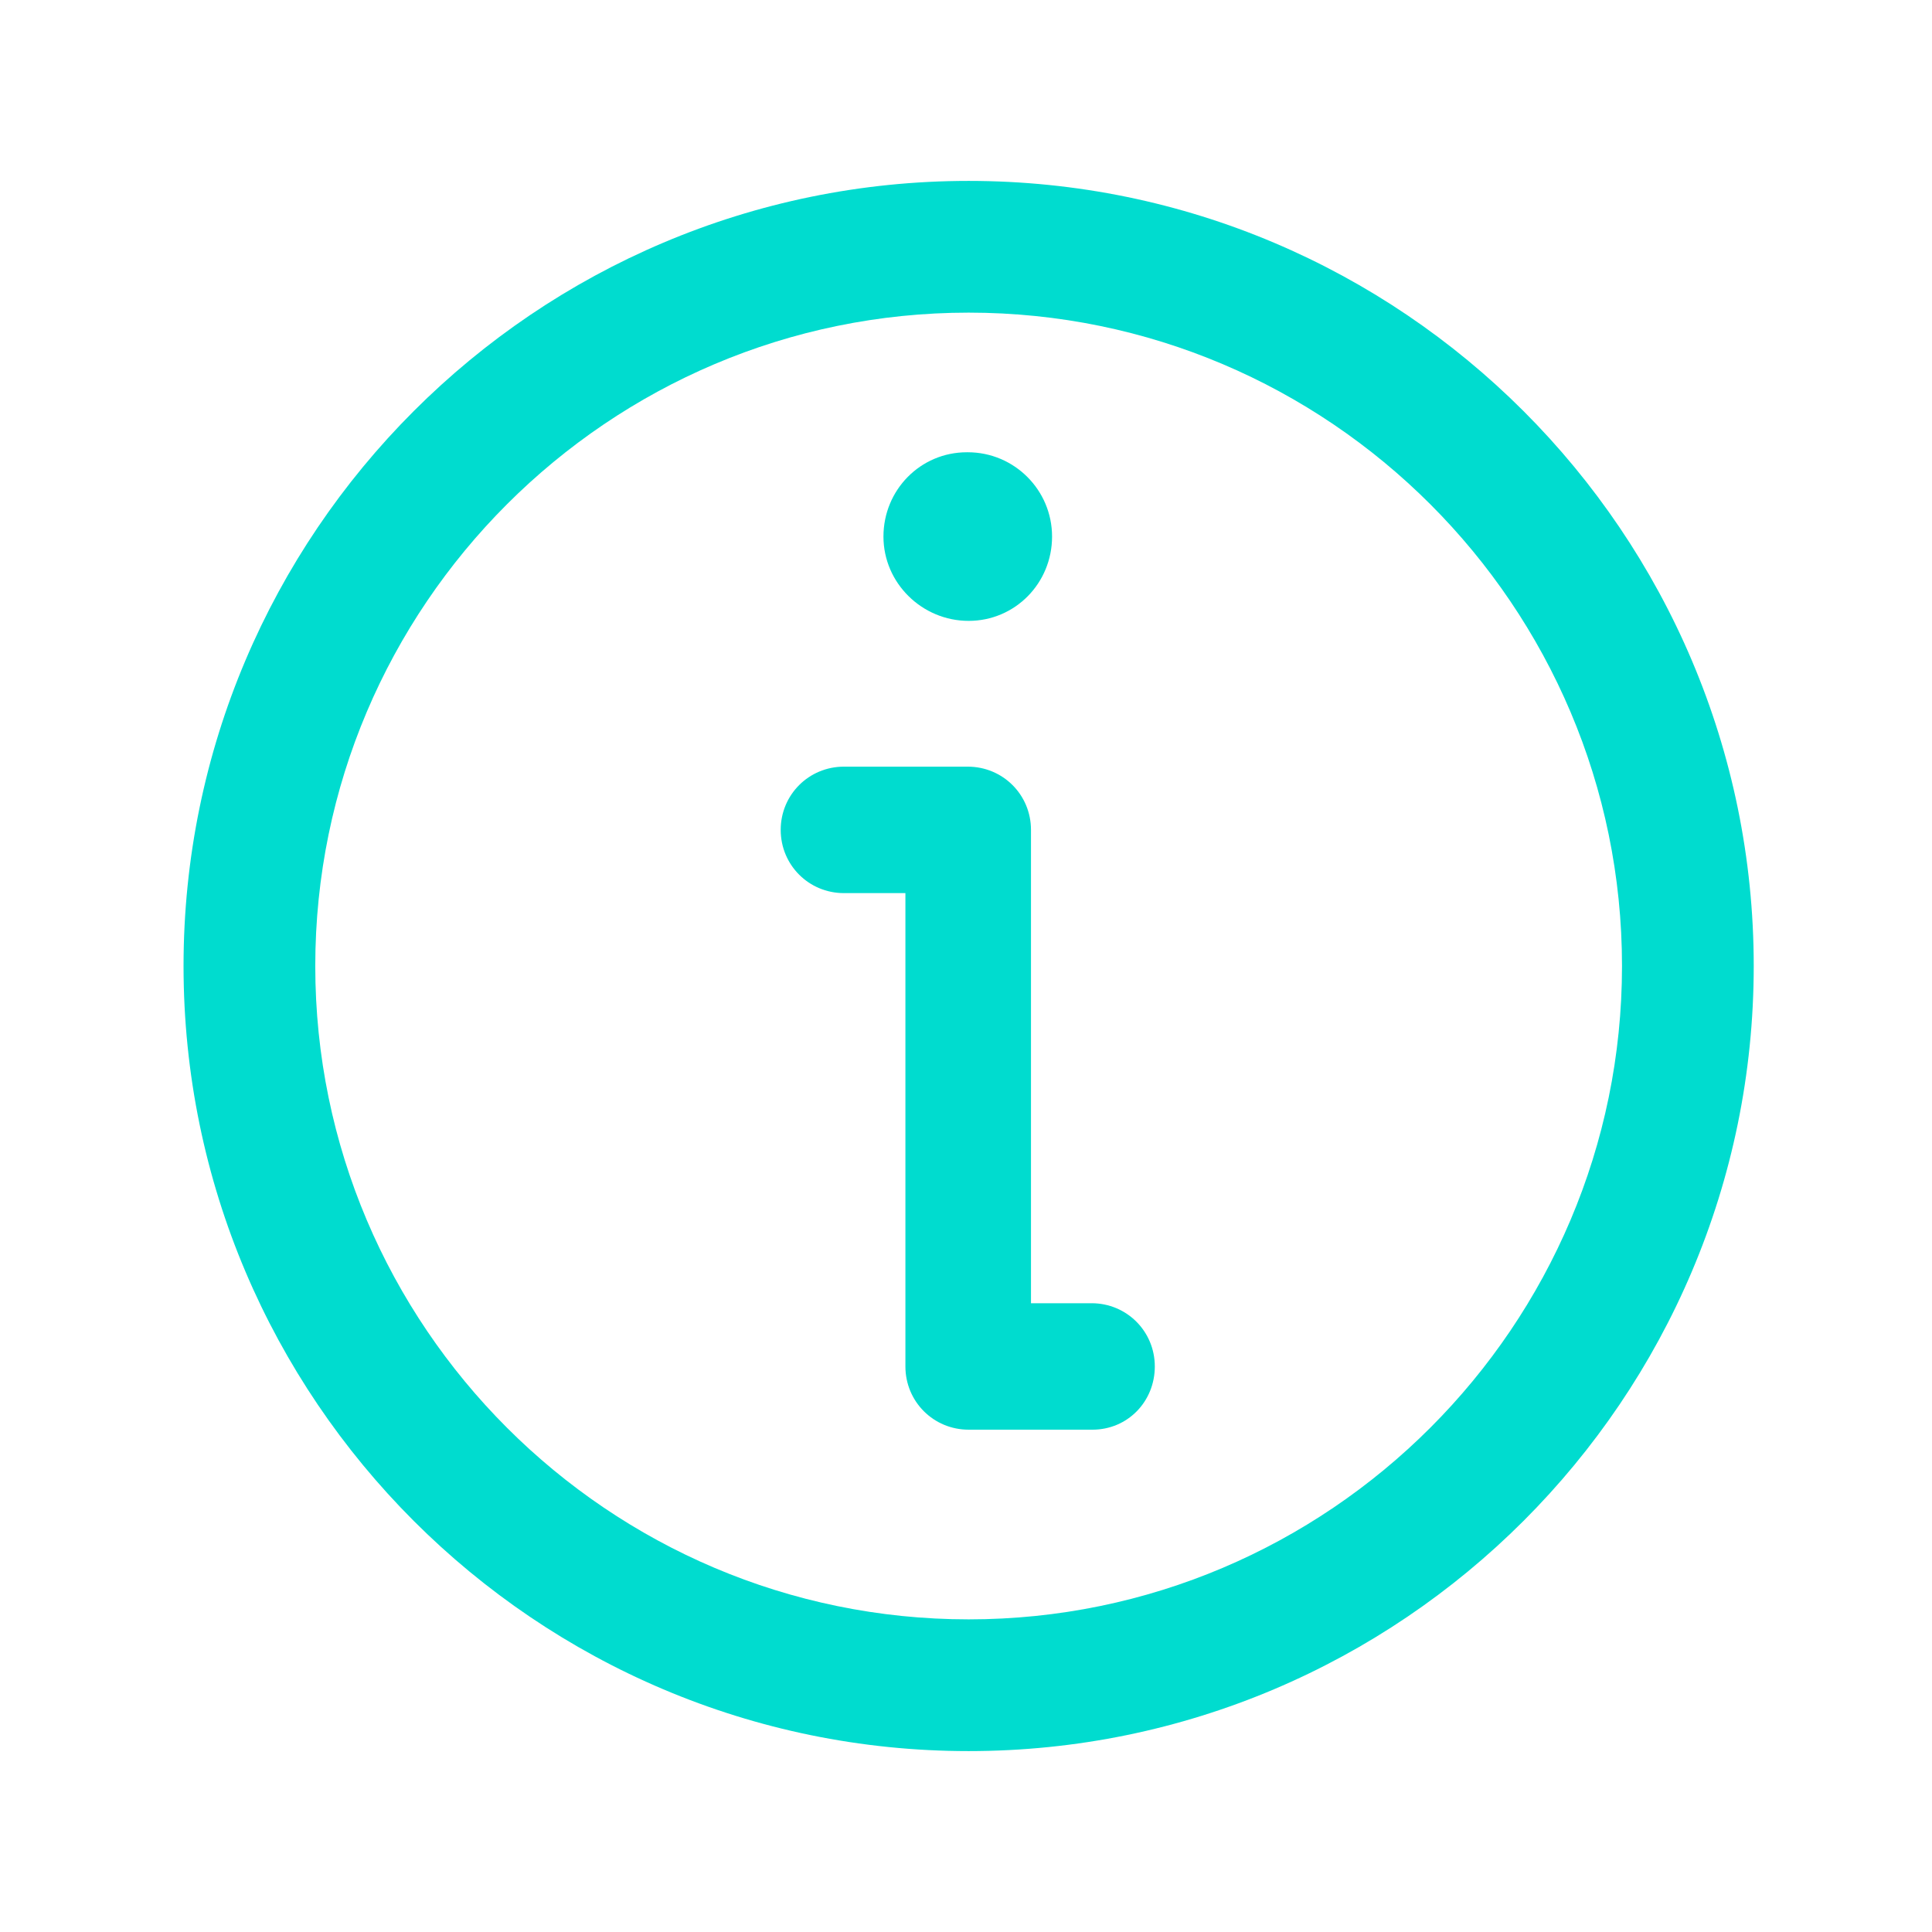 <?xml version="1.0" encoding="utf-8"?>
<!-- Generator: Adobe Illustrator 25.2.0, SVG Export Plug-In . SVG Version: 6.00 Build 0)  -->
<svg version="1.1" id="Layer_1" xmlns="http://www.w3.org/2000/svg" xmlns:xlink="http://www.w3.org/1999/xlink" x="0px" y="0px"
	 viewBox="0 0 22 22" style="enable-background:new 0 0 22 22;" xml:space="preserve">
<style type="text/css">
	.st0{fill:#00DCCF;}
</style>
<g>
	<g>
		<path class="st0" d="M11.03,7.07c-0.53,0-0.97-0.43-0.97-0.96s0.42-0.96,0.95-0.96h0.01c0.53,0,0.96,0.43,0.96,0.96
			S11.56,7.07,11.03,7.07z"/>
	</g>
</g>
<g>
	<g>
		<path class="st0" d="M12.44,16.28h-1.41c-0.4,0-0.72-0.32-0.72-0.72v-5.39h-0.7c-0.4,0-0.72-0.32-0.72-0.72s0.32-0.72,0.72-0.72
			h1.41c0.4,0,0.72,0.32,0.72,0.72v5.39h0.69c0.4,0,0.72,0.32,0.72,0.72S12.84,16.28,12.44,16.28z"/>
	</g>
</g>
<g>
	<path class="st0" d="M11.03,19.94c-4.93,0-8.94-4.01-8.94-8.94s4.01-8.94,8.94-8.94s8.94,4.01,8.94,8.94S15.96,19.94,11.03,19.94z
		 M11.03,3.56c-4.1,0-7.44,3.34-7.44,7.44s3.34,7.44,7.44,7.44s7.44-3.34,7.44-7.44S15.13,3.56,11.03,3.56z"/>
</g>
</svg>
